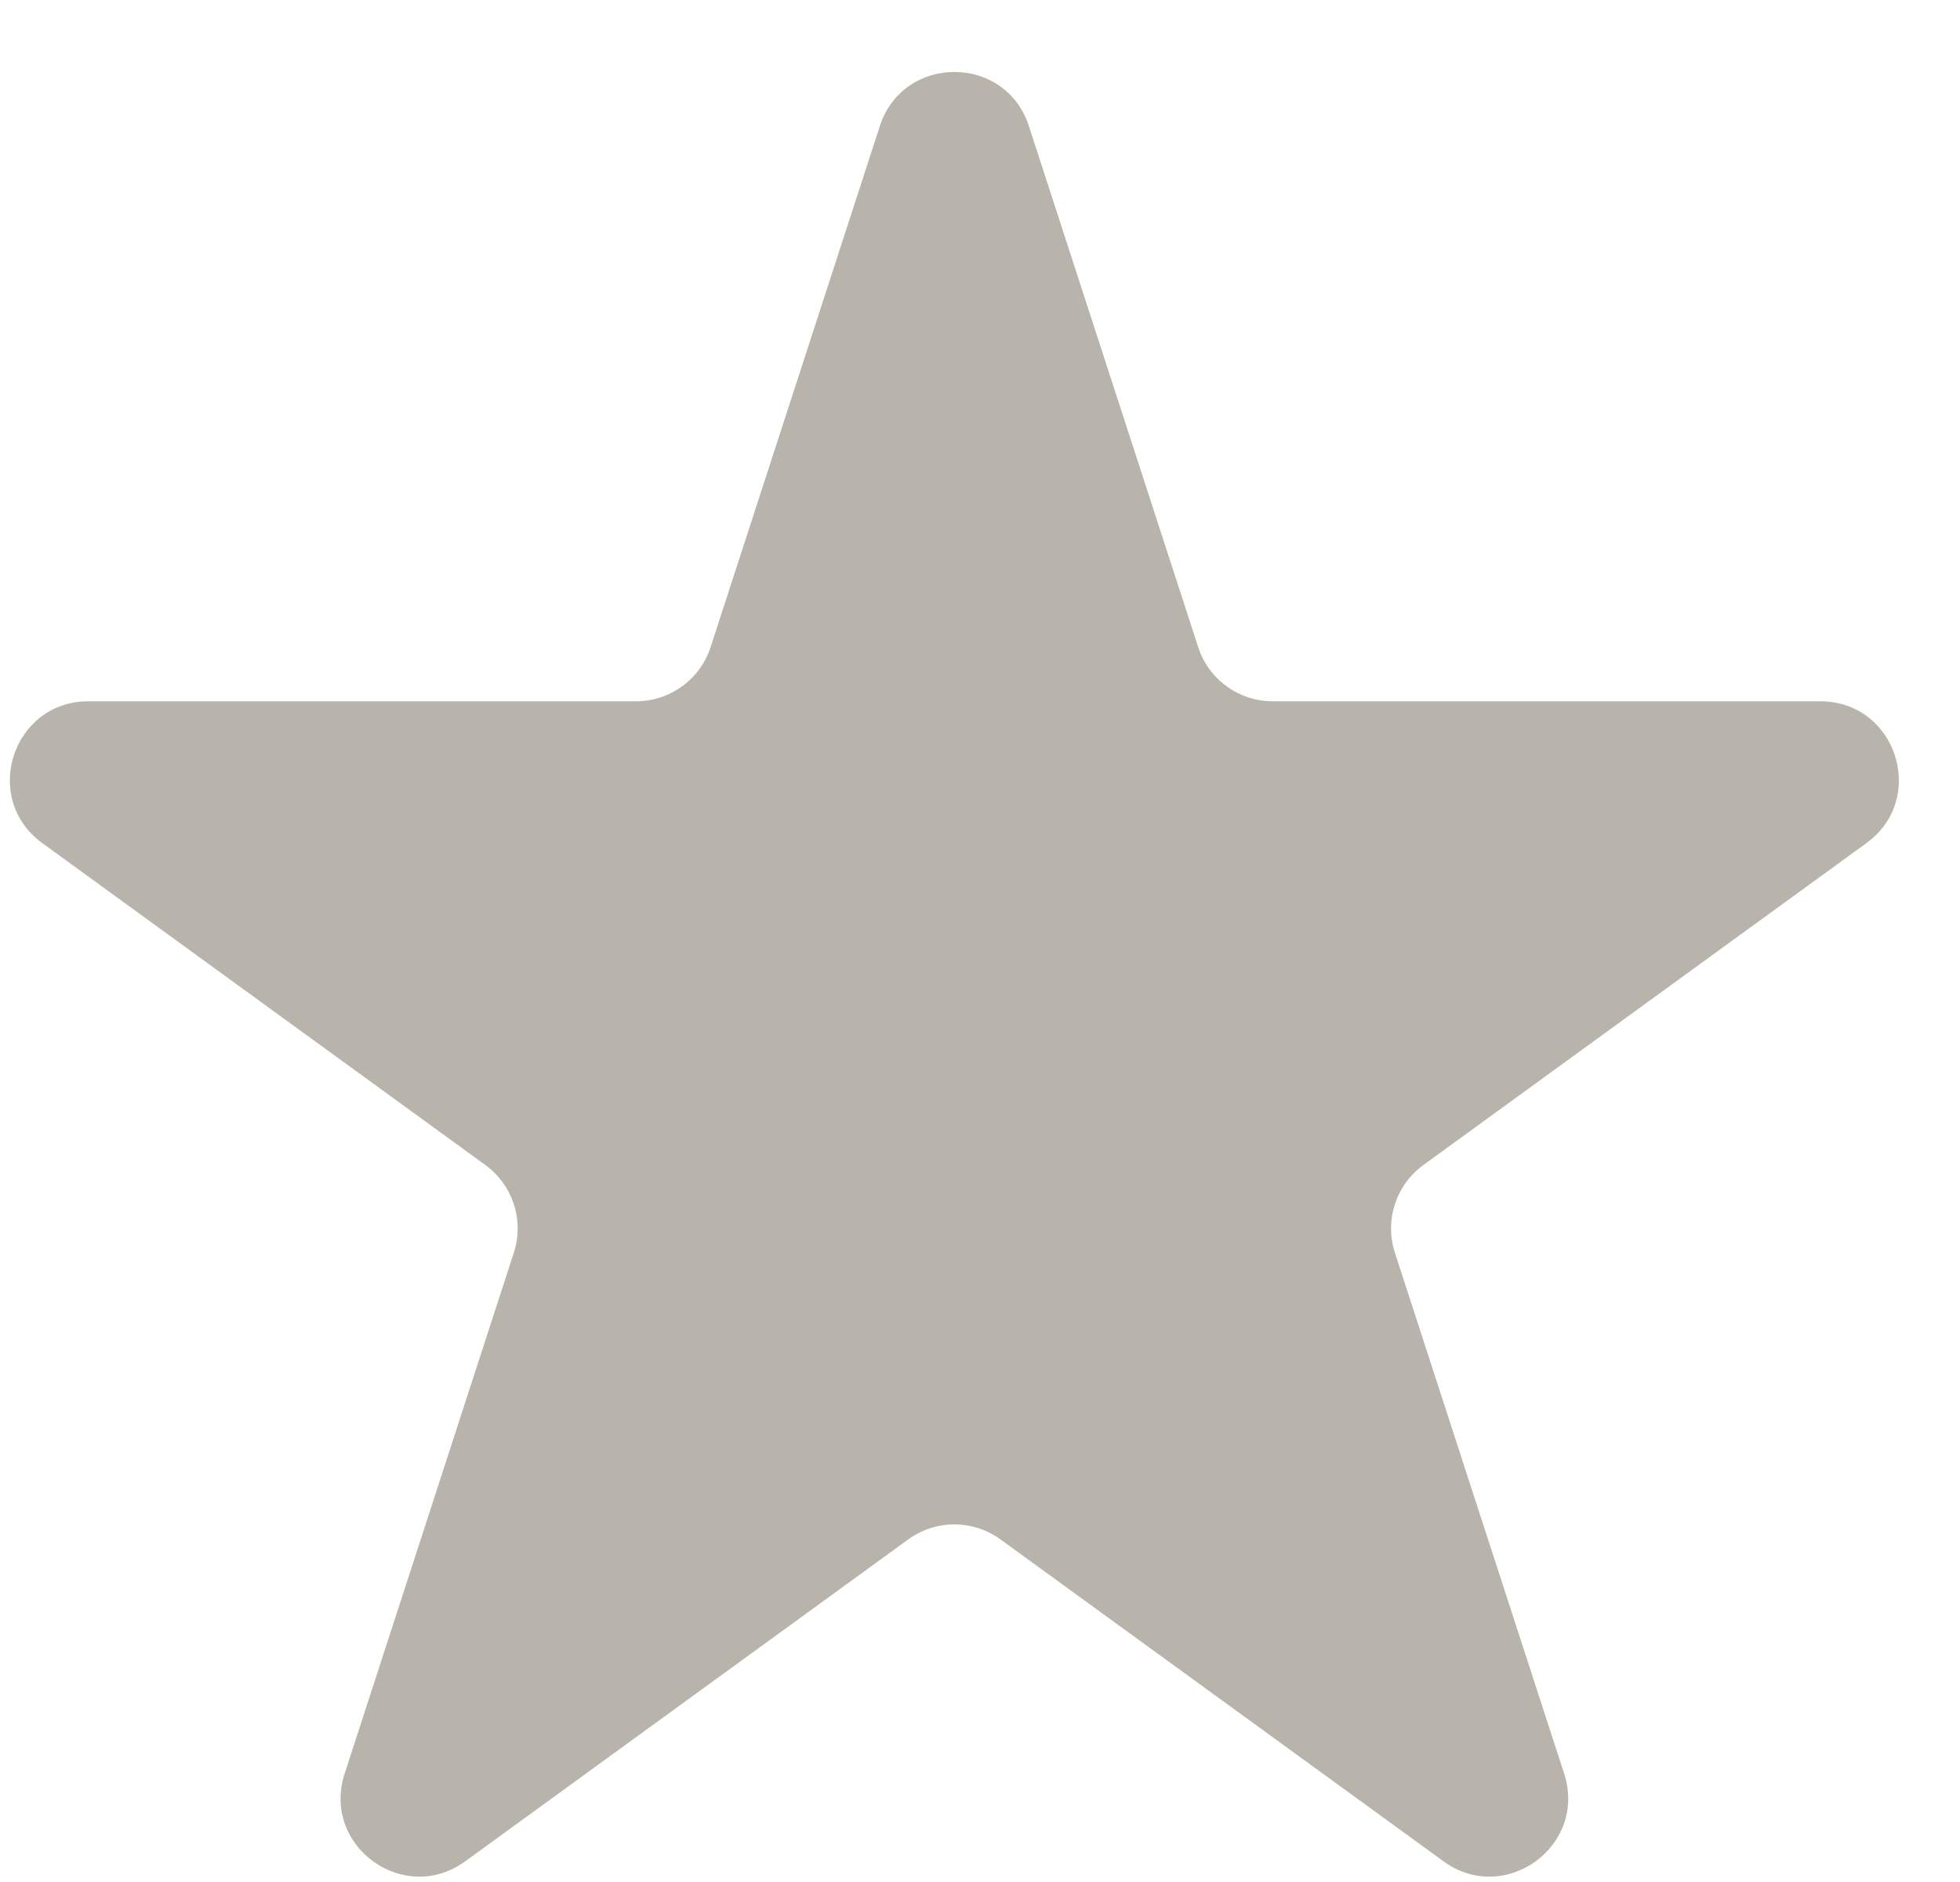 <svg width="25" height="24" viewBox="0 0 25 24" fill="none" xmlns="http://www.w3.org/2000/svg">
<path d="M11.222 1.609C11.521 0.687 12.825 0.687 13.124 1.609L15.283 8.252C15.416 8.664 15.8 8.943 16.234 8.943L23.218 8.943C24.187 8.943 24.59 10.182 23.806 10.752L18.155 14.857C17.805 15.112 17.658 15.563 17.792 15.975L19.951 22.618C20.25 23.54 19.195 24.306 18.412 23.736L12.761 19.631C12.41 19.376 11.936 19.376 11.585 19.631L5.934 23.736C5.151 24.306 4.096 23.54 4.396 22.618L6.554 15.975C6.688 15.563 6.541 15.112 6.191 14.857L0.54 10.752C-0.244 10.182 0.159 8.943 1.128 8.943L8.113 8.943C8.546 8.943 8.93 8.664 9.064 8.252L11.222 1.609Z" fill="#B9B4AB"/>
</svg>
